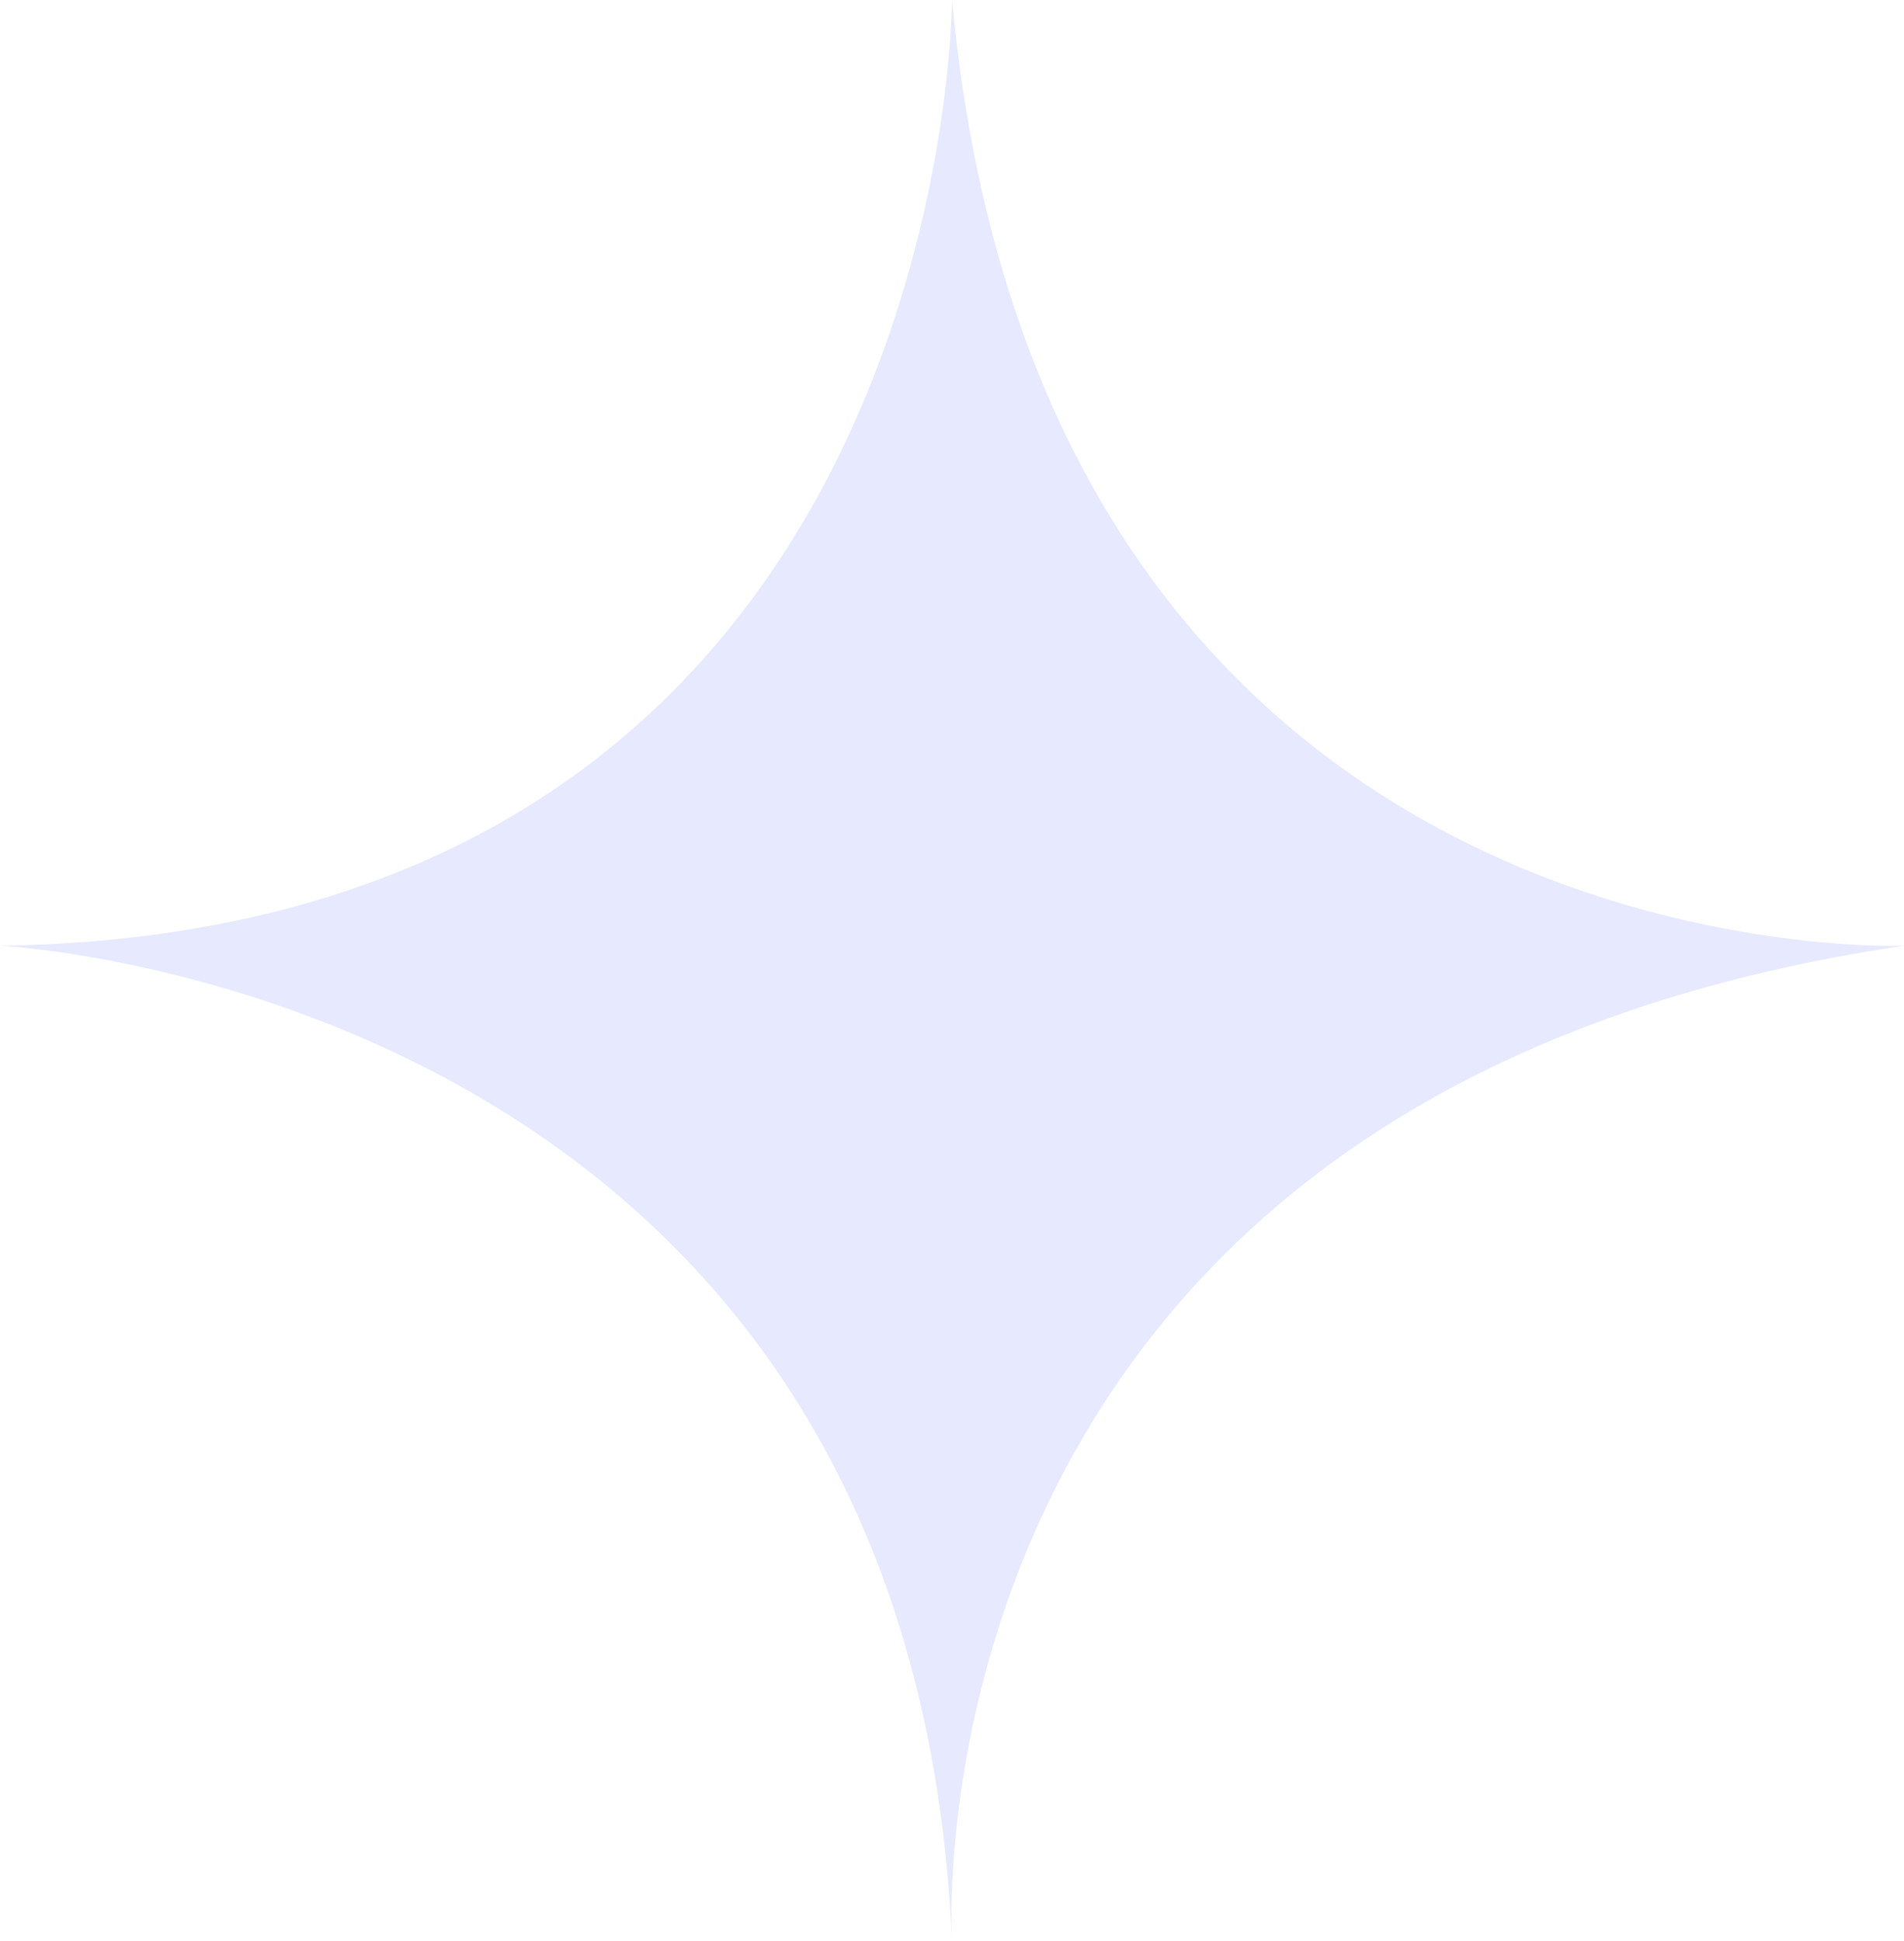 <svg width="52" height="53" viewBox="0 0 52 53" fill="none" xmlns="http://www.w3.org/2000/svg">
<g clip-path="url(#clip0_43_132)">
<path d="M52 25.822C52 25.822 28.503 26.792 26 0C26 0 26 25.432 0 25.825C0 25.825 24.844 26.987 26 53C26 53 24.46 29.9 52 25.822Z" fill="#E6E9FF"/>
</g>
<defs>
<clipPath id="clip0_43_132">
<rect width="52" height="53" fill="white"/>
</clipPath>
</defs>
</svg>
